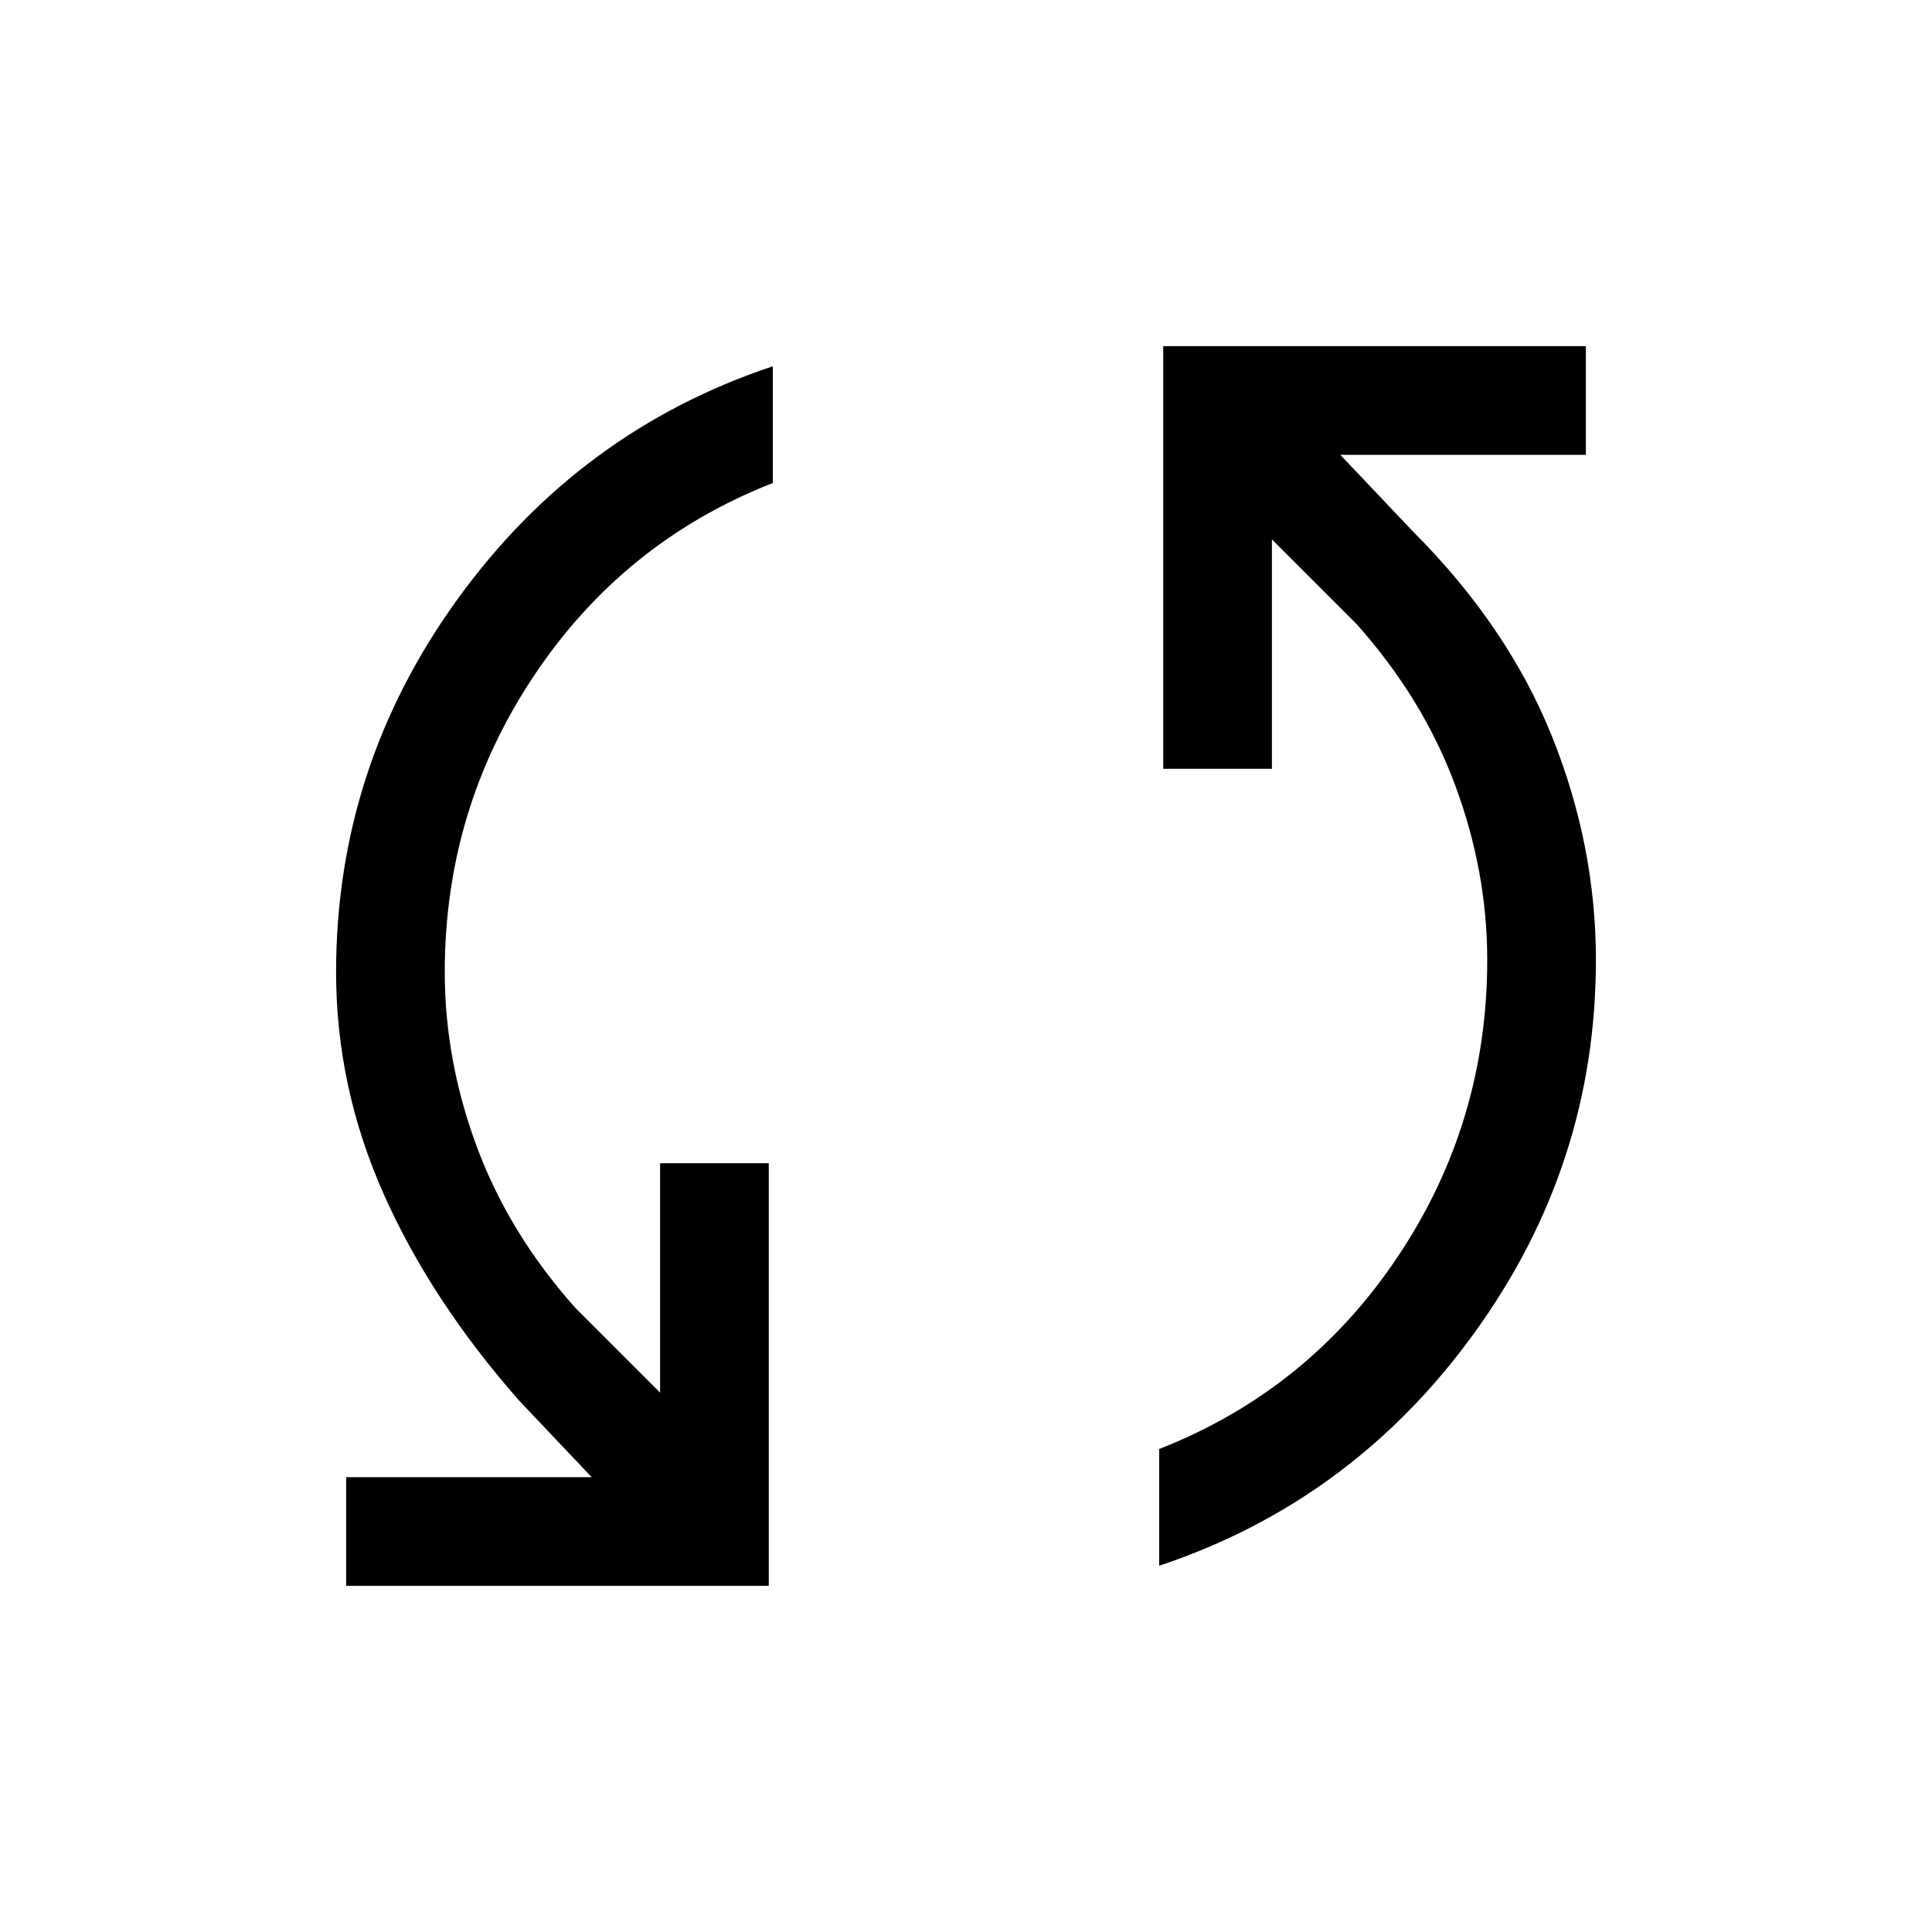 <svg xmlns="http://www.w3.org/2000/svg" height="24" width="24"><path d="M4.3 19.7v-1.35h3.05l-.9-.95q-1.1-1.25-1.687-2.575-.588-1.325-.588-2.75 0-2.55 1.513-4.638Q7.2 5.35 9.6 4.55V6q-1.85.725-2.962 2.387-1.113 1.663-1.113 3.688 0 1.1.4 2.175.4 1.075 1.225 2L8.2 17.3v-2.85h1.35v5.25Zm10.1-.25V18q1.85-.725 2.963-2.388 1.112-1.662 1.112-3.687 0-1.1-.4-2.175-.4-1.075-1.225-2L15.8 6.7v2.85h-1.35V4.3h5.25v1.35h-3.05l.9.95q1.175 1.175 1.725 2.537.55 1.363.55 2.788 0 2.55-1.513 4.637Q16.8 18.65 14.4 19.45Z"/></svg>